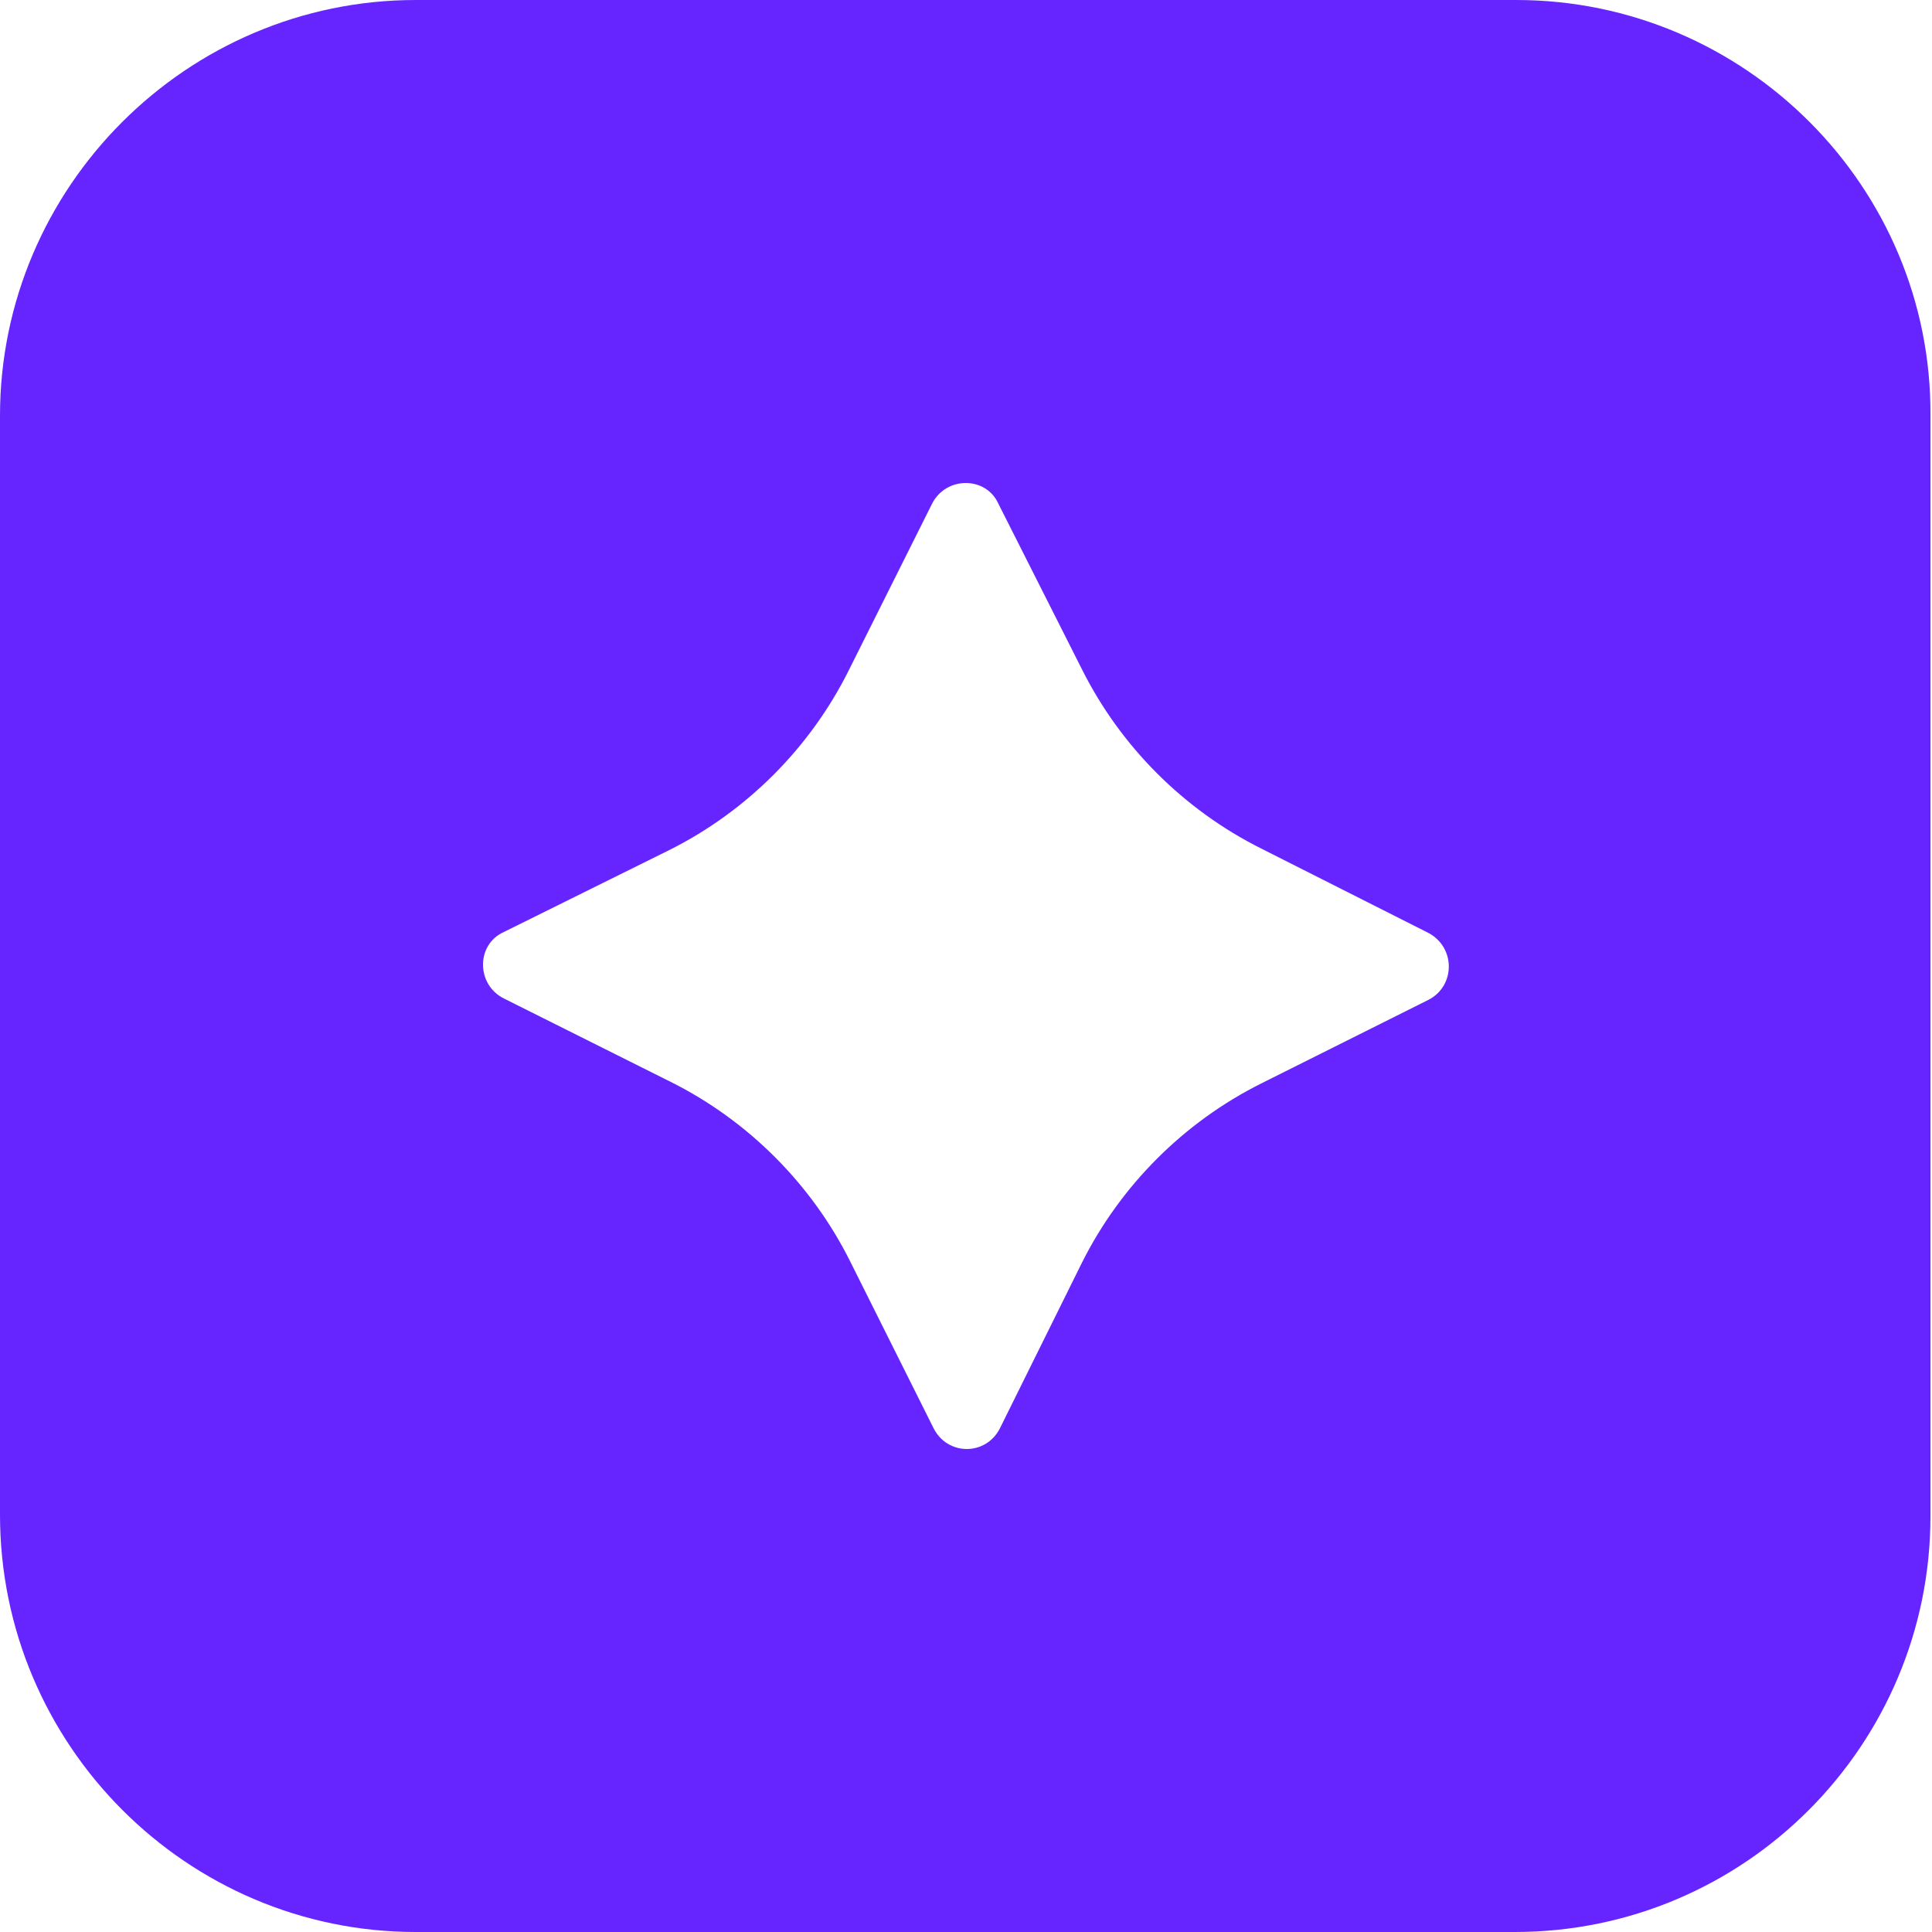 <svg version="1.1" id="Calque_1" xmlns="http://www.w3.org/2000/svg" xmlns:xlink="http://www.w3.org/1999/xlink" x="0px" y="0px"
	viewBox="0 0 125 125" style="enable-background:new 0 0 125 125;" xml:space="preserve">
  <style type="text/css">
    .st0{fill:#6624FF;}
  </style>
  <path class="st0" d="M98.1,0H26.9C12.1,0,0,12.1,0,26.9V98c0,14.9,12.1,27,26.9,27H98c14.9,0,26.9-12.1,26.9-26.9V26.9
    C125,12.1,112.9,0,98.1,0z M92.4,64.7l-10.8,5.4c-5,2.5-9.1,6.6-11.6,11.6l-5.3,10.7c-0.9,1.8-3.4,1.8-4.3,0L55,81.6
    c-2.5-5-6.6-9.1-11.6-11.6l-10.8-5.4c-1.8-0.9-1.8-3.5,0-4.3L43.3,55c5-2.5,9.1-6.6,11.6-11.6l5.4-10.8c0.9-1.8,3.5-1.8,4.3,0
    L70,43.3c2.5,5,6.6,9.1,11.6,11.6l10.7,5.4C94.2,61.2,94.2,63.8,92.4,64.7z"/>
</svg>